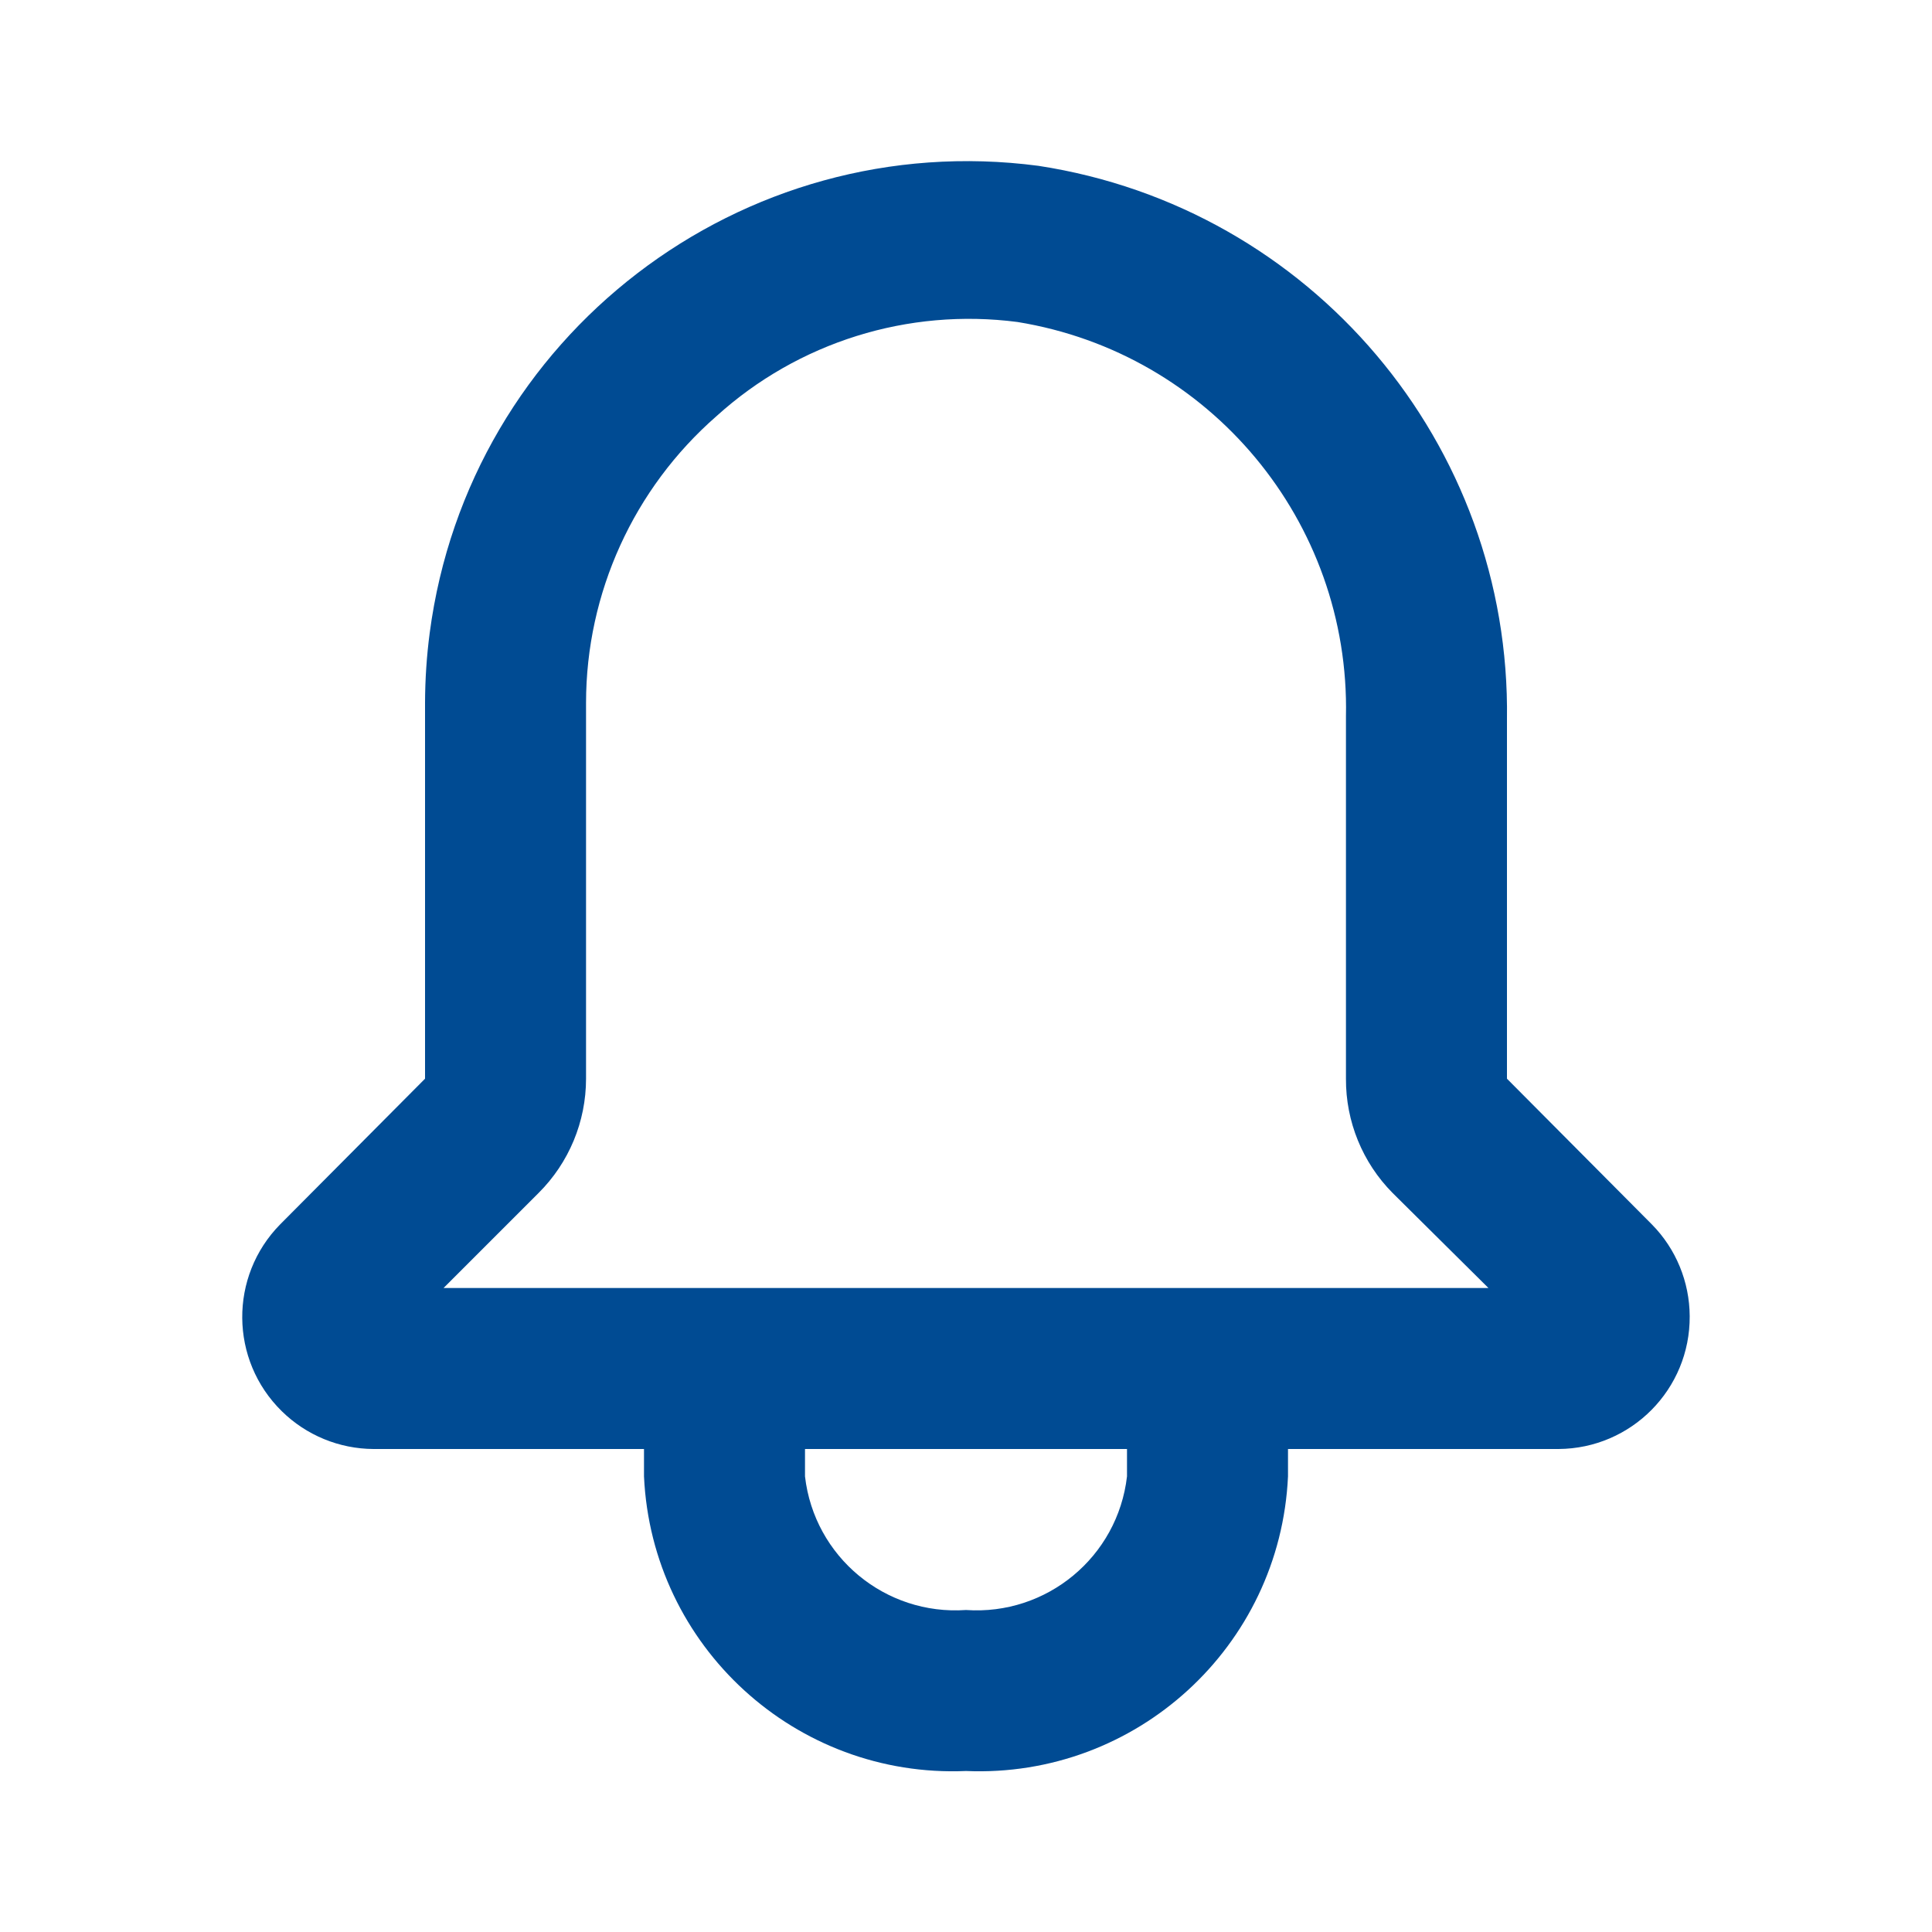 <svg xmlns="http://www.w3.org/2000/svg" width="24" height="24" viewBox="0 0 24 24">
    <defs>
        <filter id="prefix__a">
            <feColorMatrix in="SourceGraphic" values="0 0 0 0 0 0 0 0 0 0.294 0 0 0 0 0.576 0 0 0 1 0"/>
        </filter>
    </defs>
    <g fill="none" fill-rule="evenodd" filter="url(#prefix__a)" transform="translate(-1989 -1084)">
        <g>
            <path fill="#004B93" d="M20.52 15.21l-1.8-1.81V8.94c.05-3.425-2.435-6.361-5.82-6.88-3.69-.486-7.076 2.112-7.562 5.802-.038.288-.057.578-.058.868v4.67l-1.8 1.81c-.635.646-.627 1.684.02 2.32.304.299.713.468 1.14.47H8v.34c.097 2.114 1.886 3.75 4 3.66 2.114.09 3.903-1.546 4-3.66V18h3.36c.906-.005 1.636-.743 1.63-1.65-.002-.426-.17-.836-.47-1.14zM14 18.34c-.115 1-.997 1.73-2 1.66-1.003.07-1.885-.66-2-1.66V18h4v.34zM5.51 16l1.18-1.18c.378-.376.59-.887.59-1.42V8.73c.001-1.365.592-2.662 1.62-3.56 1.015-.92 2.382-1.347 3.74-1.17 2.391.388 4.131 2.478 4.08 4.9v4.5c-.003.532.206 1.043.58 1.42L18.49 16H5.51z" transform="translate(1989 1084)"/>
        </g>
    </g>
</svg>
